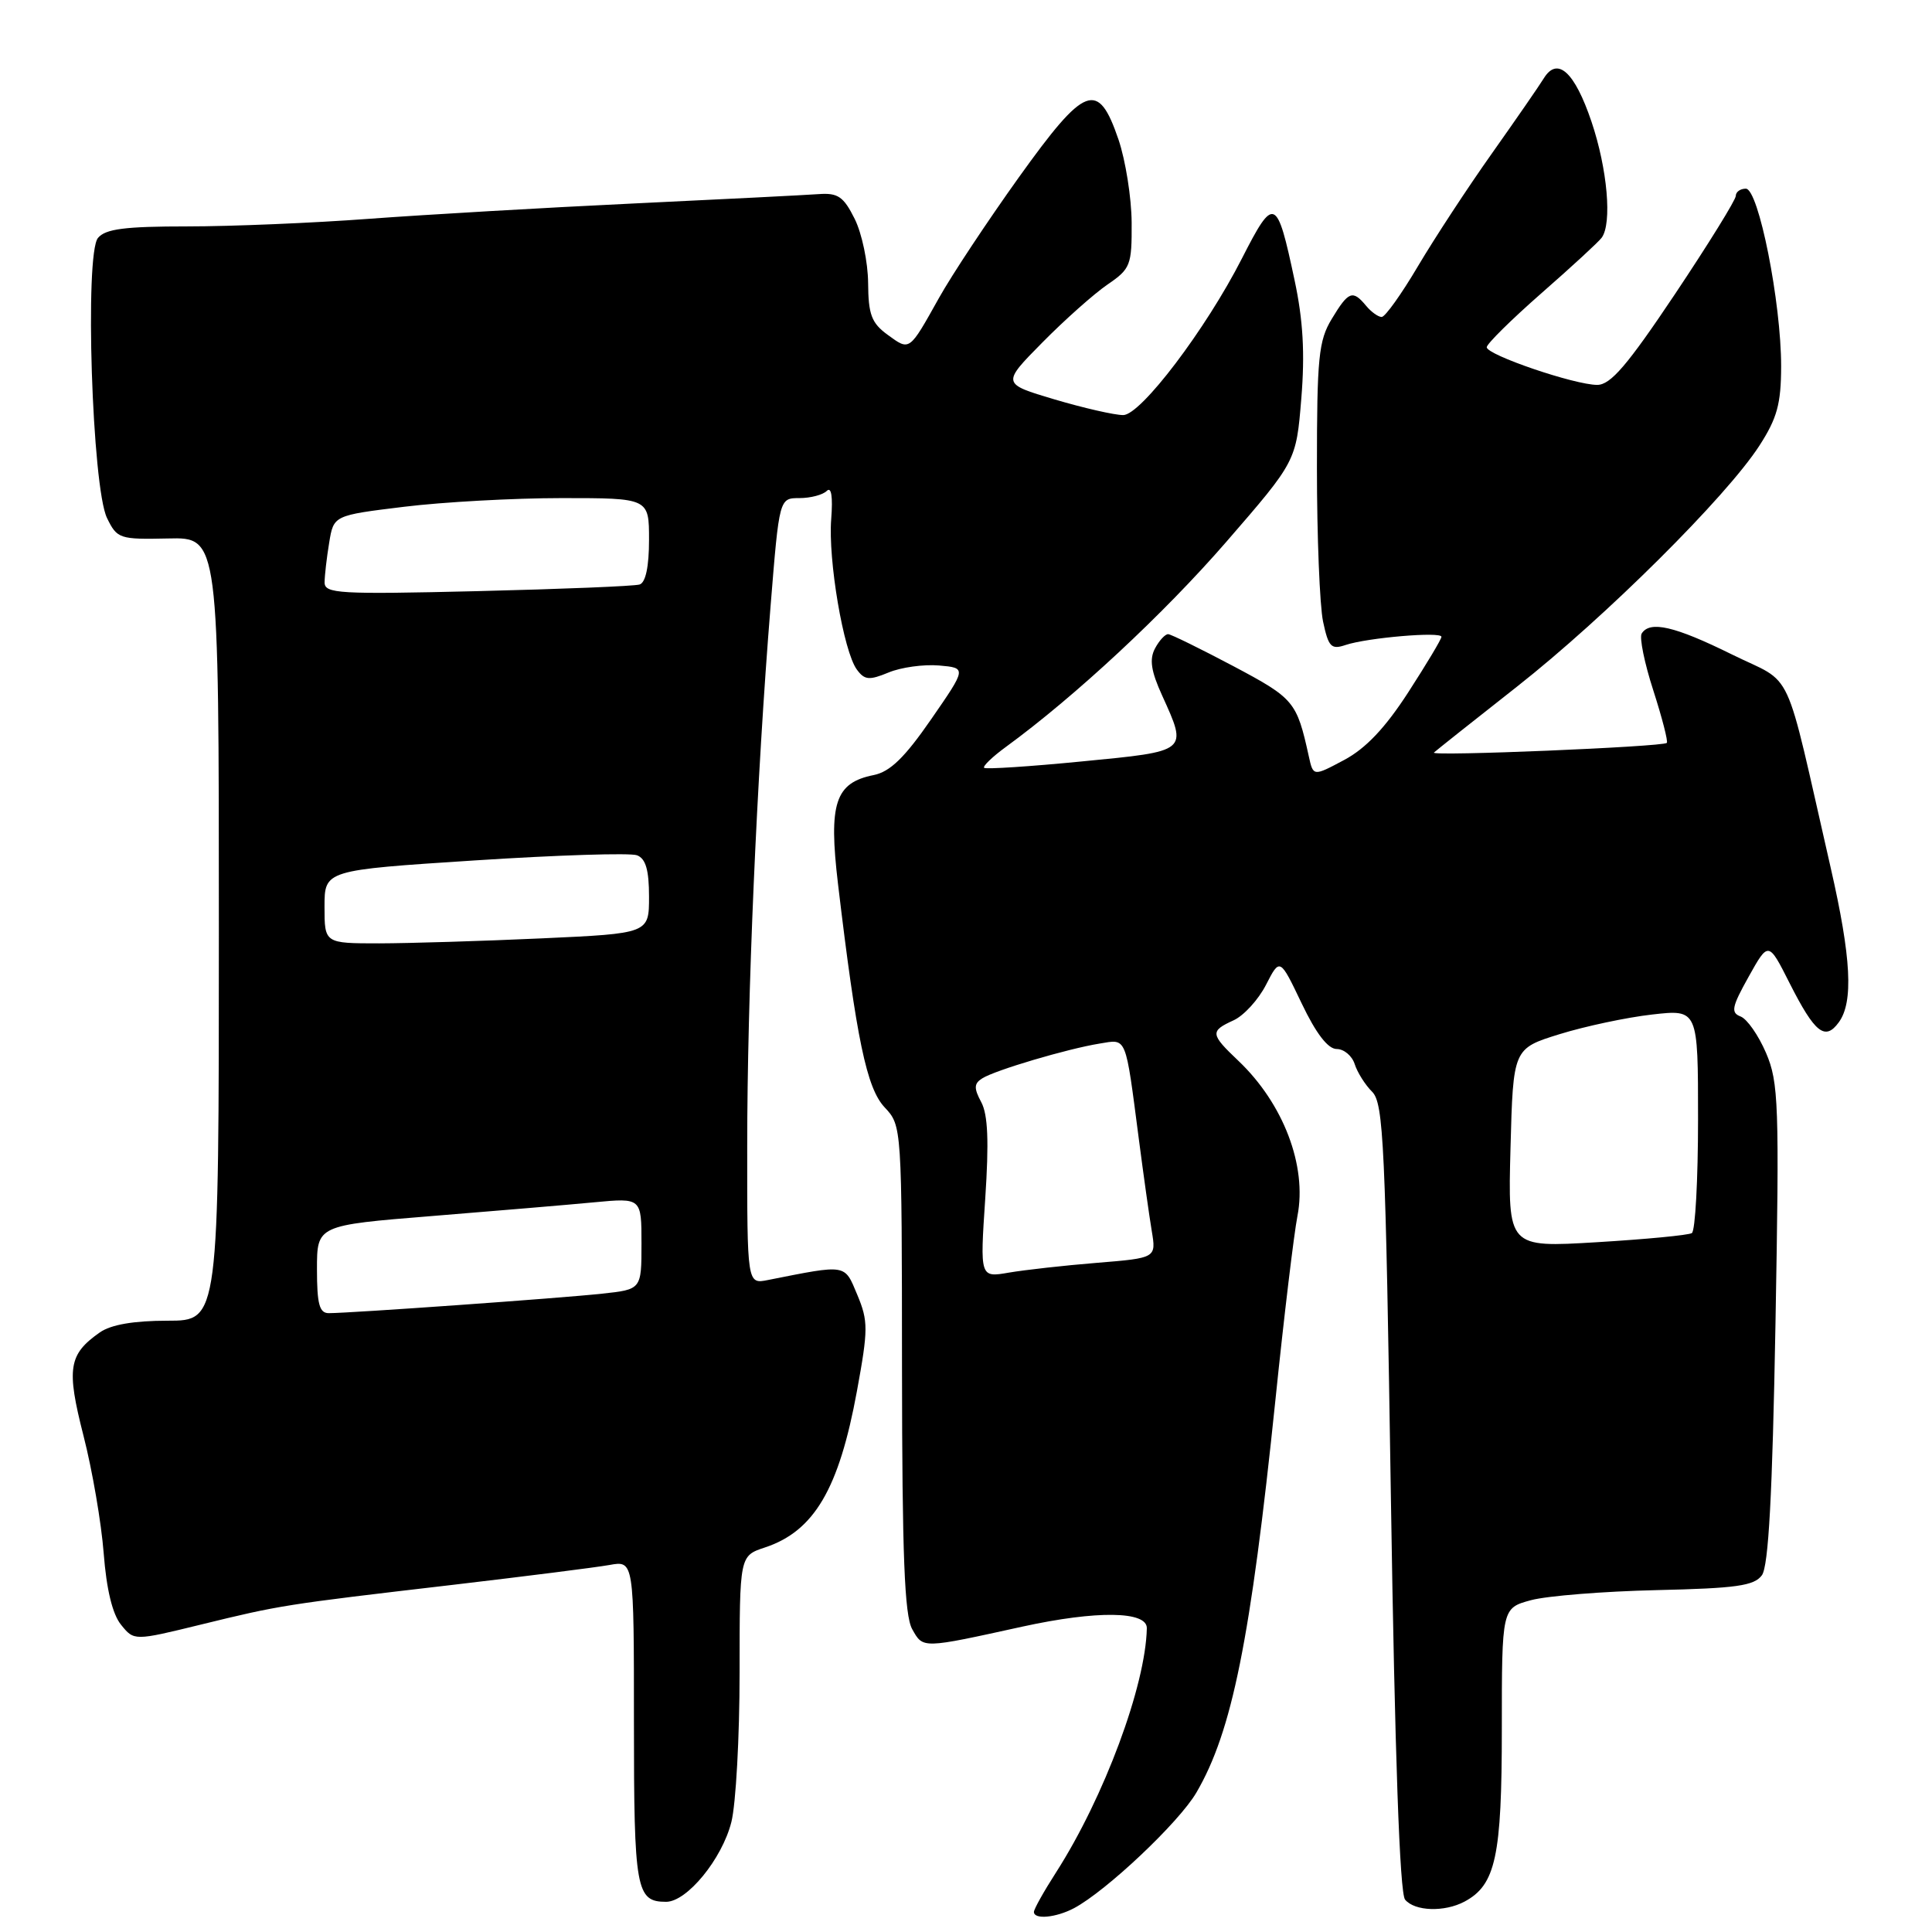 <?xml version="1.0" encoding="UTF-8" standalone="no"?>
<!DOCTYPE svg PUBLIC "-//W3C//DTD SVG 1.1//EN" "http://www.w3.org/Graphics/SVG/1.1/DTD/svg11.dtd" >
<svg xmlns="http://www.w3.org/2000/svg" xmlns:xlink="http://www.w3.org/1999/xlink" version="1.1" viewBox="0 0 256 256">
 <g >
 <path fill="currentColor"
d=" M 142.32 252.84 C 146.60 250.56 156.23 241.47 158.53 237.52 C 163.26 229.43 165.71 217.26 169.00 185.50 C 170.13 174.50 171.45 163.53 171.92 161.11 C 173.21 154.51 170.06 146.23 164.09 140.56 C 160.36 137.02 160.32 136.63 163.45 135.20 C 164.80 134.59 166.74 132.47 167.75 130.50 C 169.59 126.91 169.59 126.91 172.48 132.96 C 174.38 136.94 175.96 139.00 177.12 139.00 C 178.08 139.00 179.15 139.90 179.50 140.99 C 179.85 142.09 180.89 143.75 181.82 144.67 C 183.33 146.19 183.58 151.61 184.30 198.39 C 184.83 232.67 185.47 250.87 186.18 251.71 C 187.46 253.26 191.40 253.39 194.06 251.97 C 198.19 249.76 199.00 246.01 199.00 229.09 C 199.00 213.08 199.00 213.08 202.87 212.03 C 205.01 211.46 212.48 210.86 219.49 210.70 C 230.07 210.46 232.43 210.13 233.46 208.73 C 234.34 207.51 234.85 198.14 235.26 175.40 C 235.78 146.30 235.68 143.42 234.01 139.52 C 233.01 137.19 231.50 135.02 230.64 134.69 C 229.31 134.18 229.47 133.42 231.71 129.41 C 234.33 124.72 234.33 124.72 237.14 130.29 C 240.48 136.88 241.83 137.96 243.65 135.46 C 245.61 132.78 245.30 126.90 242.58 115.00 C 236.26 87.39 237.88 90.87 229.45 86.70 C 221.90 82.97 218.61 82.21 217.53 83.95 C 217.21 84.47 217.90 87.88 219.08 91.51 C 220.25 95.15 221.05 98.26 220.86 98.44 C 220.28 98.96 189.45 100.24 190.00 99.72 C 190.28 99.46 195.22 95.53 201.00 90.99 C 212.74 81.75 228.76 65.82 233.13 59.05 C 235.48 55.41 236.00 53.51 236.01 48.55 C 236.02 40.10 233.02 25.00 231.33 25.00 C 230.60 25.00 230.00 25.43 230.00 25.96 C 230.00 26.48 226.38 32.33 221.95 38.96 C 215.63 48.41 213.41 51.00 211.64 51.00 C 208.64 51.00 197.00 47.03 197.00 46.01 C 197.00 45.57 200.26 42.35 204.25 38.85 C 208.24 35.36 211.83 32.05 212.23 31.50 C 213.63 29.60 212.99 22.37 210.88 16.12 C 208.65 9.52 206.37 7.44 204.56 10.38 C 203.98 11.33 200.89 15.80 197.70 20.31 C 194.51 24.81 190.10 31.54 187.90 35.25 C 185.71 38.96 183.54 42.00 183.08 42.00 C 182.62 42.00 181.68 41.33 181.00 40.50 C 179.23 38.37 178.68 38.59 176.47 42.25 C 174.72 45.13 174.50 47.37 174.50 62.00 C 174.50 71.08 174.87 80.23 175.31 82.35 C 176.03 85.74 176.39 86.11 178.31 85.46 C 181.19 84.50 191.00 83.66 191.00 84.38 C 191.00 84.69 189.02 87.99 186.61 91.72 C 183.56 96.44 180.97 99.18 178.11 100.70 C 174.01 102.89 174.01 102.89 173.42 100.20 C 171.82 92.95 171.49 92.55 163.45 88.28 C 159.08 85.97 155.18 84.05 154.79 84.03 C 154.39 84.02 153.61 84.86 153.05 85.91 C 152.28 87.35 152.51 88.92 153.99 92.16 C 157.38 99.64 157.52 99.52 143.39 100.89 C 136.46 101.57 130.61 101.95 130.40 101.74 C 130.20 101.53 131.48 100.29 133.26 98.99 C 142.44 92.29 154.19 81.36 162.48 71.81 C 171.75 61.12 171.75 61.12 172.43 52.81 C 172.92 46.83 172.67 42.43 171.54 37.14 C 169.19 26.06 168.82 25.90 164.57 34.23 C 159.79 43.62 151.16 55.00 148.83 55.00 C 147.67 55.00 143.57 54.06 139.72 52.92 C 132.73 50.84 132.73 50.84 138.12 45.38 C 141.08 42.38 144.96 38.93 146.74 37.71 C 149.80 35.62 149.98 35.16 149.95 29.50 C 149.93 26.20 149.14 21.25 148.21 18.50 C 145.50 10.57 143.81 11.21 135.00 23.50 C 130.88 29.26 126.11 36.45 124.42 39.48 C 120.43 46.61 120.57 46.51 117.60 44.35 C 115.48 42.80 115.06 41.68 115.03 37.50 C 115.01 34.75 114.21 30.93 113.25 29.00 C 111.78 26.05 111.03 25.54 108.50 25.72 C 106.85 25.84 95.83 26.40 84.00 26.96 C 72.17 27.52 56.40 28.44 48.94 28.99 C 41.49 29.55 30.63 30.00 24.82 30.00 C 16.55 30.00 13.97 30.33 12.98 31.53 C 11.20 33.67 12.20 64.58 14.18 68.64 C 15.52 71.39 15.83 71.49 22.29 71.35 C 29.00 71.19 29.00 71.19 29.00 123.10 C 29.00 175.00 29.00 175.00 22.22 175.00 C 17.72 175.00 14.70 175.52 13.23 176.55 C 9.08 179.46 8.78 181.31 11.06 190.23 C 12.23 194.78 13.43 201.80 13.74 205.82 C 14.11 210.60 14.90 213.89 16.04 215.29 C 17.77 217.43 17.77 217.43 26.64 215.26 C 37.15 212.69 37.56 212.62 60.00 210.00 C 69.62 208.87 78.96 207.69 80.75 207.37 C 84.00 206.78 84.00 206.78 84.00 228.19 C 84.00 250.42 84.28 252.00 88.26 252.00 C 91.03 252.00 95.68 246.32 96.91 241.43 C 97.51 239.06 98.00 230.15 98.00 221.63 C 98.00 206.16 98.00 206.16 101.35 205.05 C 107.88 202.89 111.17 197.30 113.55 184.32 C 115.05 176.13 115.05 175.06 113.60 171.58 C 111.87 167.45 112.30 167.52 101.75 169.61 C 99.00 170.16 99.00 170.16 99.01 151.83 C 99.01 132.03 100.27 103.00 102.11 80.25 C 103.26 66.00 103.26 66.00 105.93 66.00 C 107.40 66.00 109.03 65.57 109.55 65.05 C 110.16 64.44 110.37 65.80 110.14 68.77 C 109.71 74.17 111.77 86.31 113.53 88.71 C 114.56 90.12 115.17 90.17 117.74 89.11 C 119.39 88.42 122.40 88.01 124.42 88.18 C 128.09 88.50 128.09 88.50 123.38 95.31 C 119.87 100.39 117.94 102.26 115.77 102.70 C 110.66 103.72 109.77 106.42 111.04 117.13 C 113.49 137.74 114.84 144.20 117.22 146.73 C 119.50 149.16 119.50 149.22 119.52 181.33 C 119.54 206.14 119.85 214.04 120.87 215.87 C 122.33 218.47 122.11 218.47 135.50 215.53 C 145.33 213.38 152.01 213.47 151.96 215.75 C 151.81 223.34 146.30 238.16 139.94 248.09 C 138.32 250.61 137.00 252.97 137.00 253.34 C 137.00 254.38 139.92 254.11 142.32 252.84 Z  M 42.00 168.18 C 42.00 162.36 42.00 162.36 57.25 161.13 C 65.64 160.45 75.31 159.64 78.75 159.31 C 85.00 158.72 85.00 158.72 85.00 164.79 C 85.00 170.86 85.00 170.86 79.75 171.42 C 74.37 172.01 46.37 174.00 43.56 174.00 C 42.32 174.00 42.00 172.79 42.00 168.18 Z  M 130.55 158.81 C 131.05 151.26 130.91 147.70 130.02 146.04 C 129.03 144.19 129.05 143.58 130.15 142.89 C 131.84 141.81 141.43 138.97 145.70 138.28 C 149.35 137.68 149.09 137.05 150.91 151.00 C 151.52 155.68 152.28 161.12 152.61 163.09 C 153.21 166.69 153.21 166.69 145.36 167.33 C 141.03 167.68 135.78 168.27 133.67 168.63 C 129.85 169.29 129.85 169.29 130.55 158.81 Z  M 200.15 152.12 C 200.50 138.94 200.50 138.94 206.66 137.03 C 210.05 135.98 215.56 134.81 218.91 134.43 C 225.00 133.74 225.00 133.74 225.00 148.31 C 225.00 156.33 224.63 163.11 224.18 163.39 C 223.73 163.67 218.06 164.21 211.58 164.60 C 199.80 165.31 199.80 165.31 200.15 152.12 Z  M 43.00 120.15 C 43.00 115.30 43.00 115.30 62.91 114.01 C 73.86 113.30 83.53 112.99 84.41 113.33 C 85.56 113.77 86.00 115.28 86.00 118.81 C 86.00 123.69 86.00 123.69 71.75 124.34 C 63.91 124.70 54.24 124.99 50.25 125.00 C 43.00 125.00 43.00 125.00 43.00 120.15 Z  M 43.01 77.16 C 43.02 76.25 43.29 73.88 43.62 71.90 C 44.21 68.29 44.21 68.29 53.55 67.15 C 58.68 66.52 68.08 66.00 74.44 66.00 C 86.00 66.00 86.00 66.00 86.00 71.53 C 86.00 75.08 85.55 77.20 84.75 77.45 C 84.06 77.67 74.39 78.06 63.25 78.33 C 44.87 78.77 43.00 78.66 43.01 77.16 Z "/>
</g>
</svg>